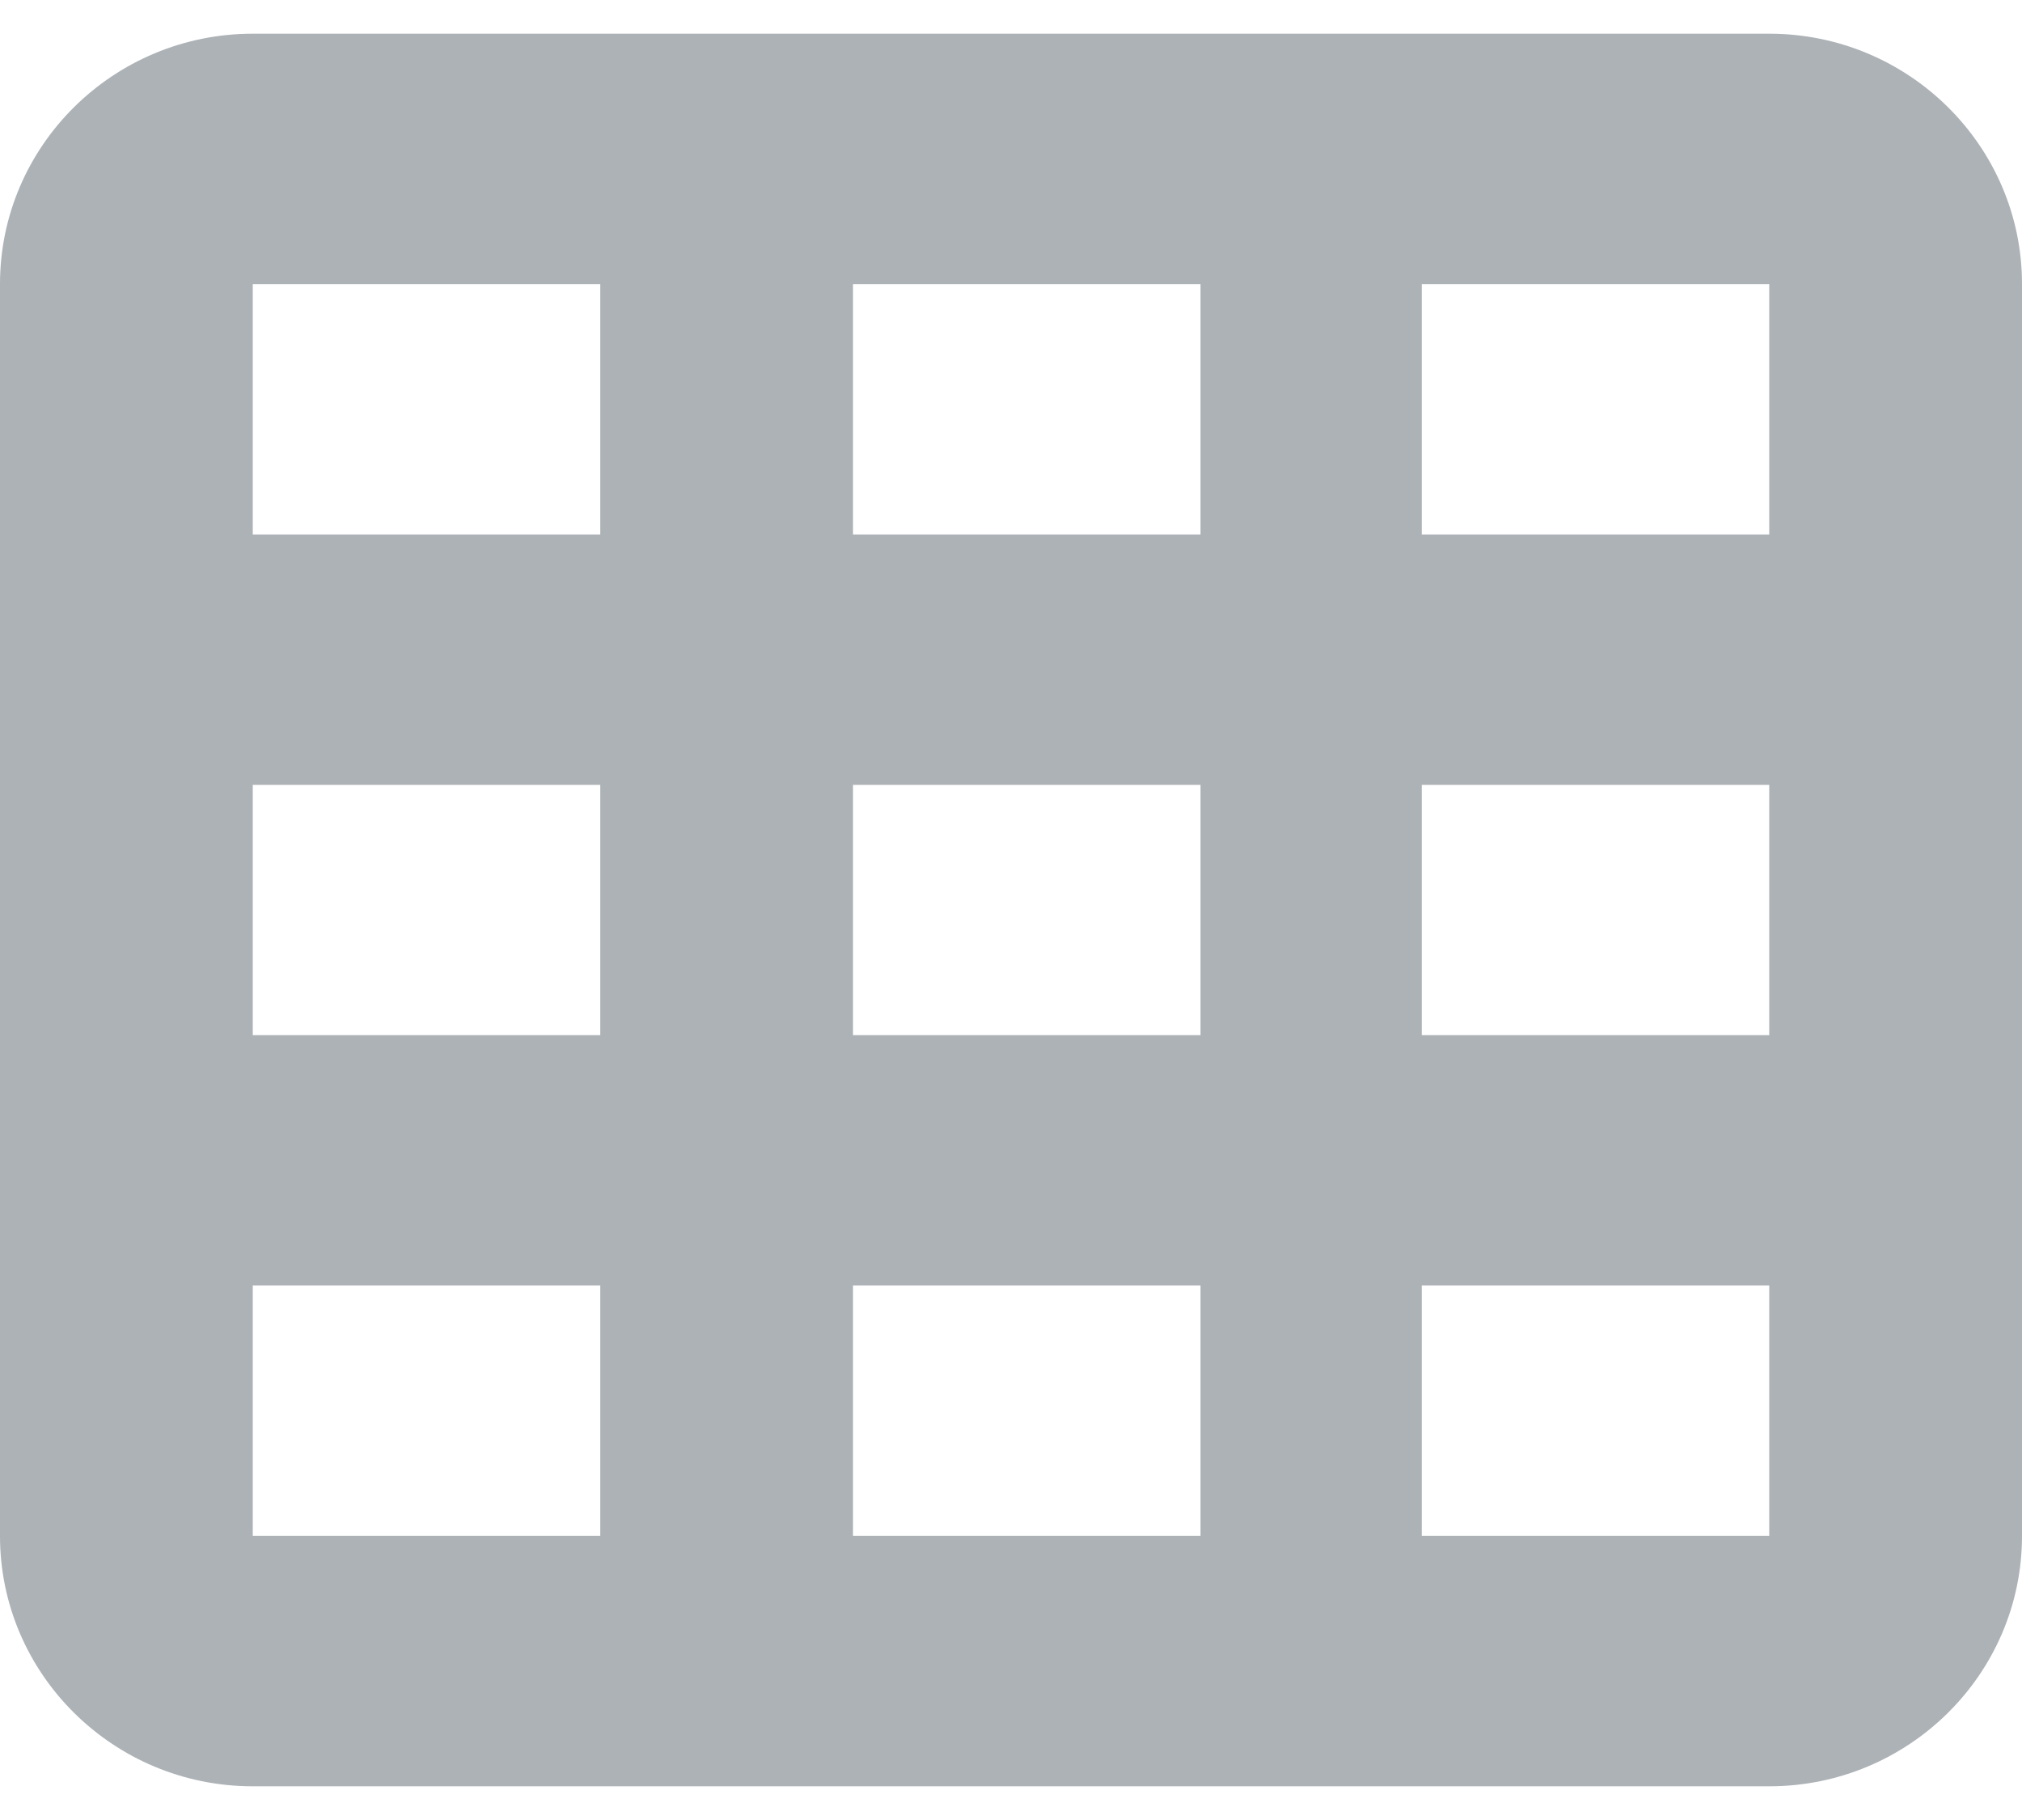 <svg width="30" height="27" viewBox="0 0 30 27" fill="#ADB2B6" xmlns="http://www.w3.org/2000/svg">
<path d="M26.25 0.5C28.318 0.5 30 2.166 30 4.214V22.786C30 24.834 28.318 26.5 26.25 26.5H3.75C1.682 26.5 0 24.834 0 22.786V4.214C0 2.166 1.682 0.5 3.75 0.5H26.25ZM21.094 4.214V7.929H26.25V4.214H21.094ZM17.812 4.214H12.656V7.929H17.812V4.214ZM3.75 4.214V7.929H8.906V4.214H3.75ZM26.25 11.643H21.094V15.357H26.25V11.643ZM12.656 11.643V15.357H17.812V11.643H12.656ZM8.906 11.643H3.75V15.357H8.906V11.643ZM21.094 19.071V22.786H26.25V19.071H21.094ZM17.812 19.071H12.656V22.786H17.812V19.071ZM3.75 19.071V22.786H8.906V19.071H3.75Z"/>
</svg>
